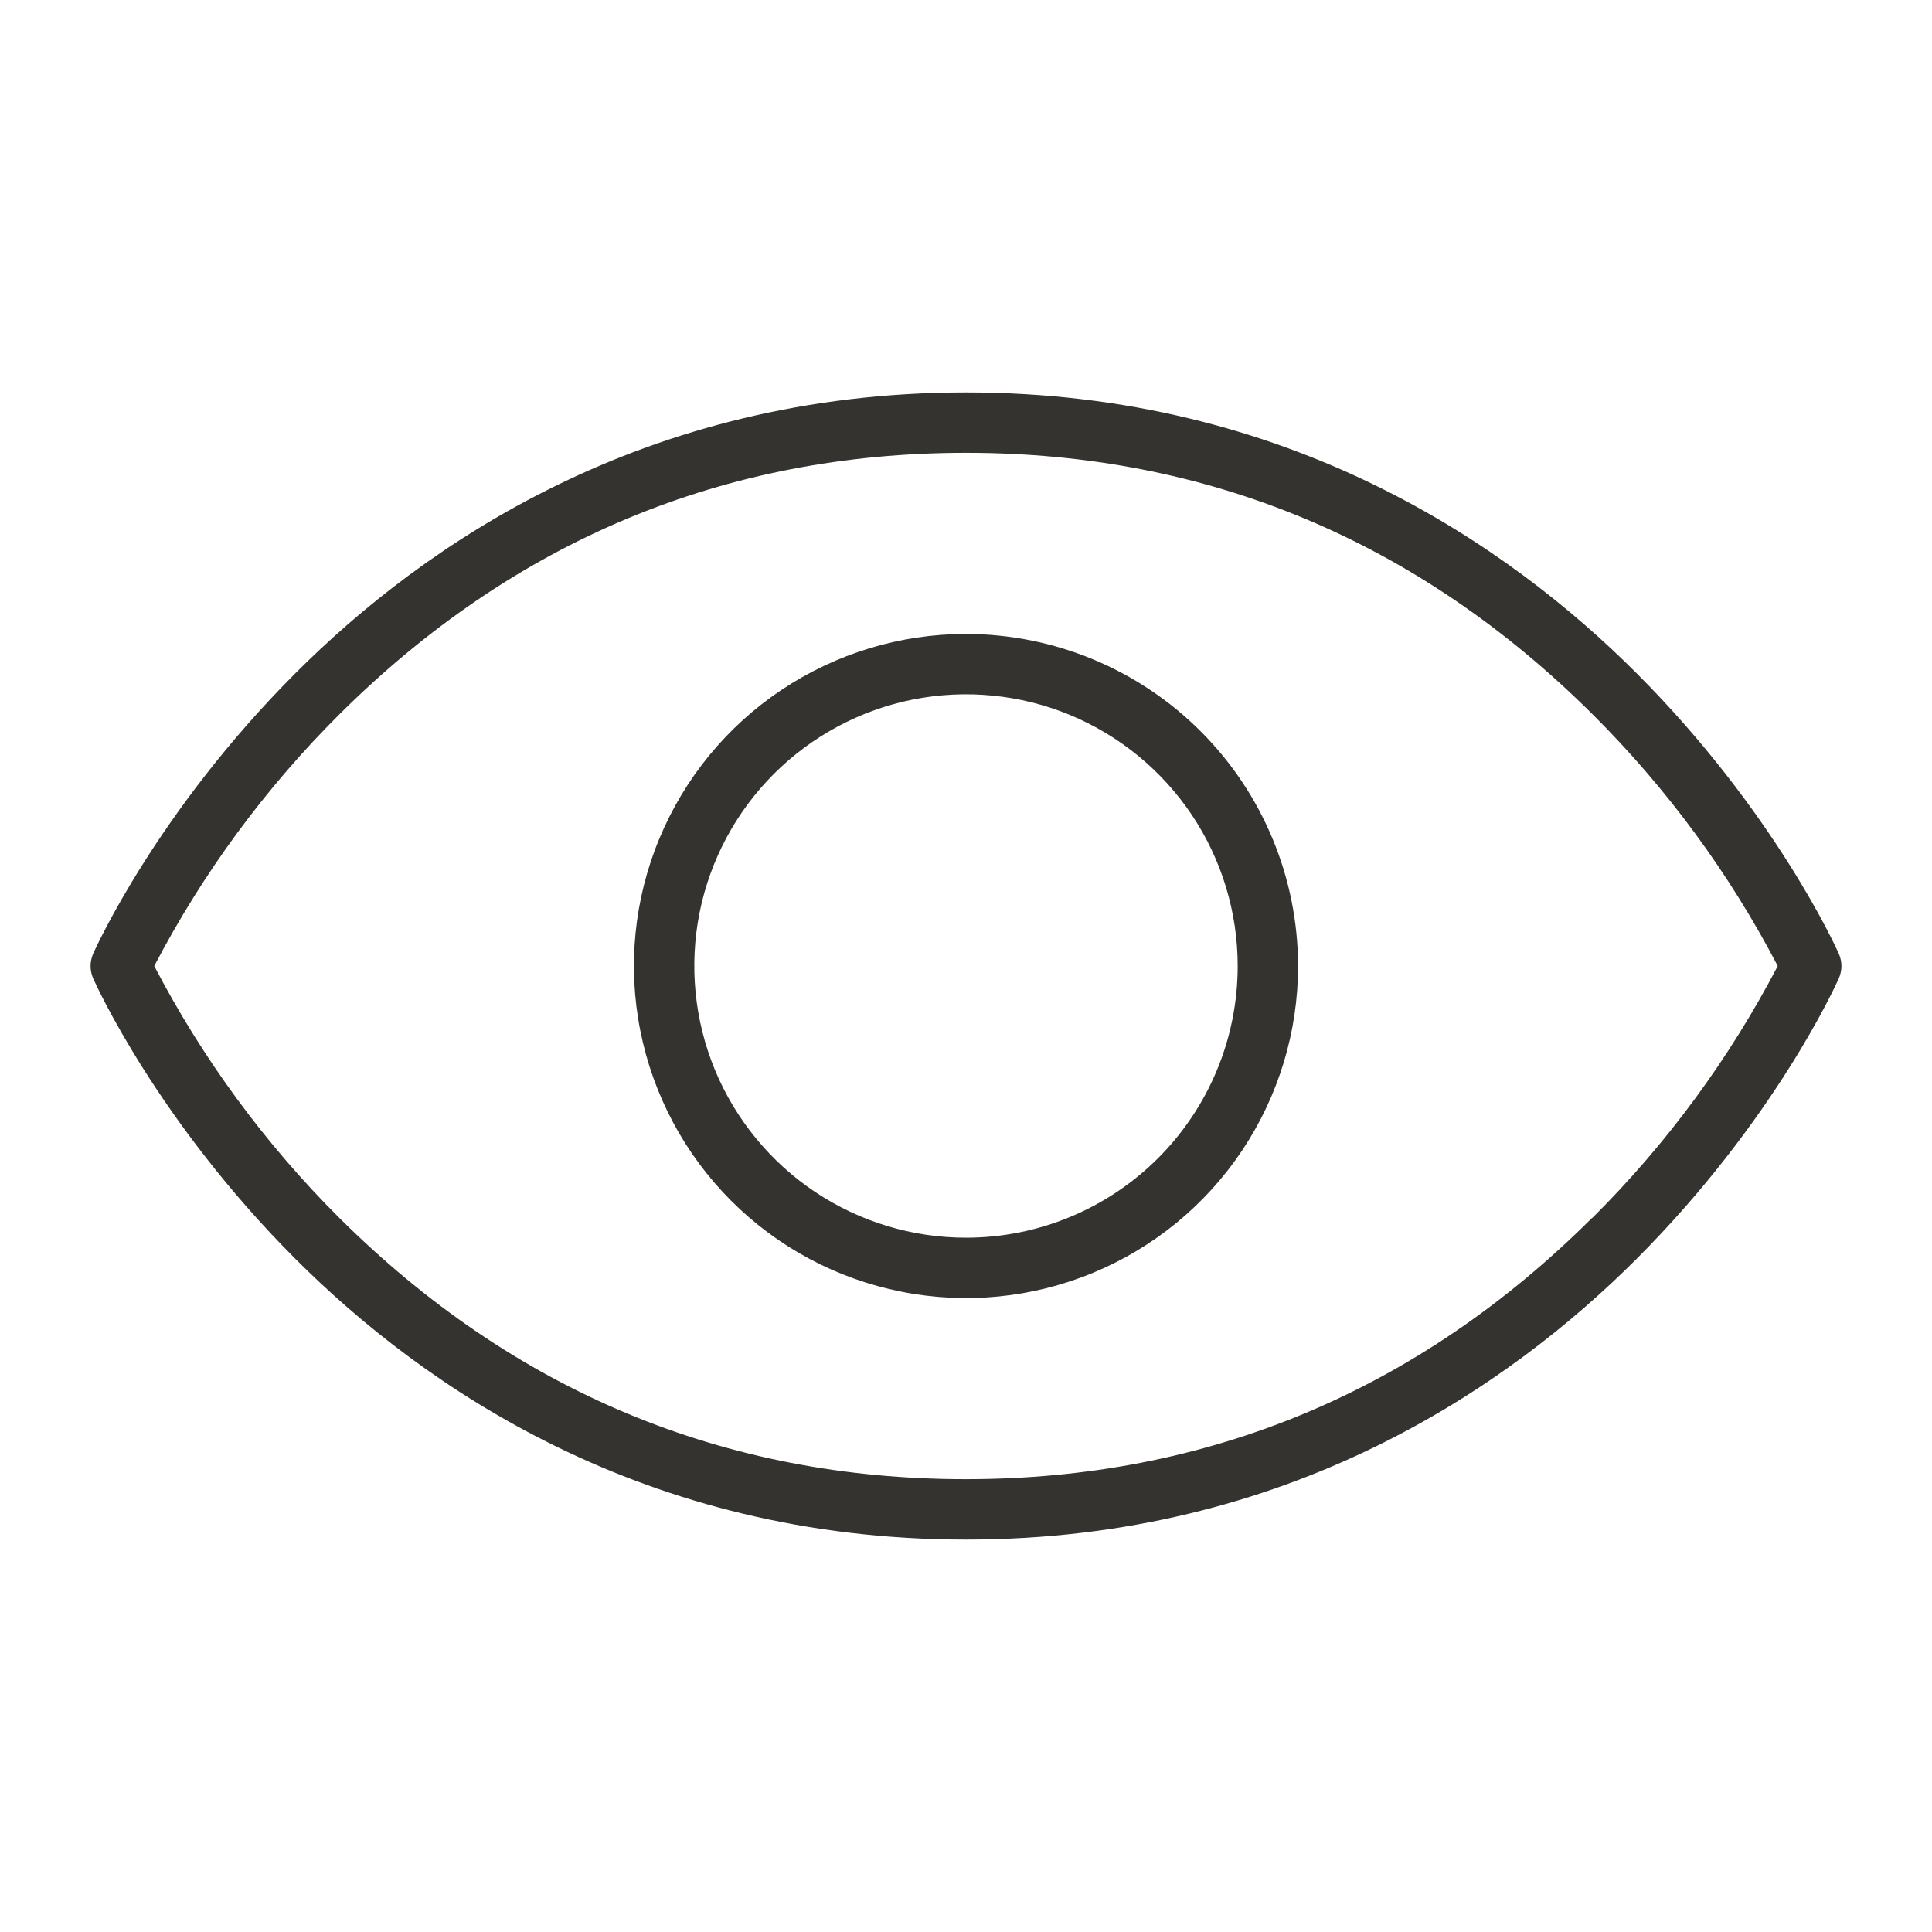 <svg width="32" height="32" viewBox="0 0 32 32" fill="none" xmlns="http://www.w3.org/2000/svg">
<path d="M30.457 15.797C30.415 15.703 29.392 13.436 27.104 11.148C24.984 9.027 21.337 6.5 16 6.5C10.662 6.5 7.016 9.027 4.896 11.148C2.607 13.436 1.585 15.703 1.542 15.797C1.515 15.862 1.5 15.931 1.5 16.001C1.5 16.07 1.515 16.14 1.542 16.204C1.585 16.3 2.607 18.565 4.896 20.854C7.021 22.979 10.664 25.5 16 25.5C21.336 25.5 24.984 22.974 27.104 20.854C29.392 18.565 30.415 16.3 30.457 16.204C30.485 16.14 30.5 16.07 30.5 16.001C30.5 15.931 30.485 15.862 30.457 15.797ZM26.37 20.172C23.486 23.047 19.995 24.5 15.995 24.5C11.995 24.5 8.509 23.044 5.62 20.172C4.391 18.947 3.357 17.54 2.555 16C3.359 14.46 4.394 13.053 5.625 11.828C8.514 8.956 12 7.5 16 7.5C20 7.5 23.486 8.956 26.375 11.828C27.606 13.053 28.641 14.46 29.445 16C28.641 17.54 27.606 18.947 26.375 20.172H26.37ZM16 10.5C14.912 10.5 13.849 10.823 12.944 11.427C12.04 12.031 11.335 12.89 10.919 13.895C10.502 14.9 10.393 16.006 10.606 17.073C10.818 18.14 11.342 19.12 12.111 19.889C12.88 20.658 13.86 21.182 14.927 21.394C15.994 21.607 17.1 21.498 18.105 21.081C19.11 20.665 19.969 19.96 20.573 19.056C21.177 18.151 21.5 17.088 21.5 16C21.498 14.542 20.918 13.144 19.887 12.113C18.856 11.082 17.458 10.502 16 10.5ZM16 20.5C15.11 20.5 14.24 20.236 13.5 19.742C12.76 19.247 12.183 18.544 11.842 17.722C11.502 16.9 11.413 15.995 11.586 15.122C11.76 14.249 12.189 13.447 12.818 12.818C13.447 12.189 14.249 11.76 15.122 11.586C15.995 11.413 16.9 11.502 17.722 11.842C18.544 12.183 19.247 12.76 19.742 13.5C20.236 14.24 20.5 15.11 20.5 16C20.5 17.194 20.026 18.338 19.182 19.182C18.338 20.026 17.193 20.5 16 20.5Z" fill="#343330"/>
</svg>
